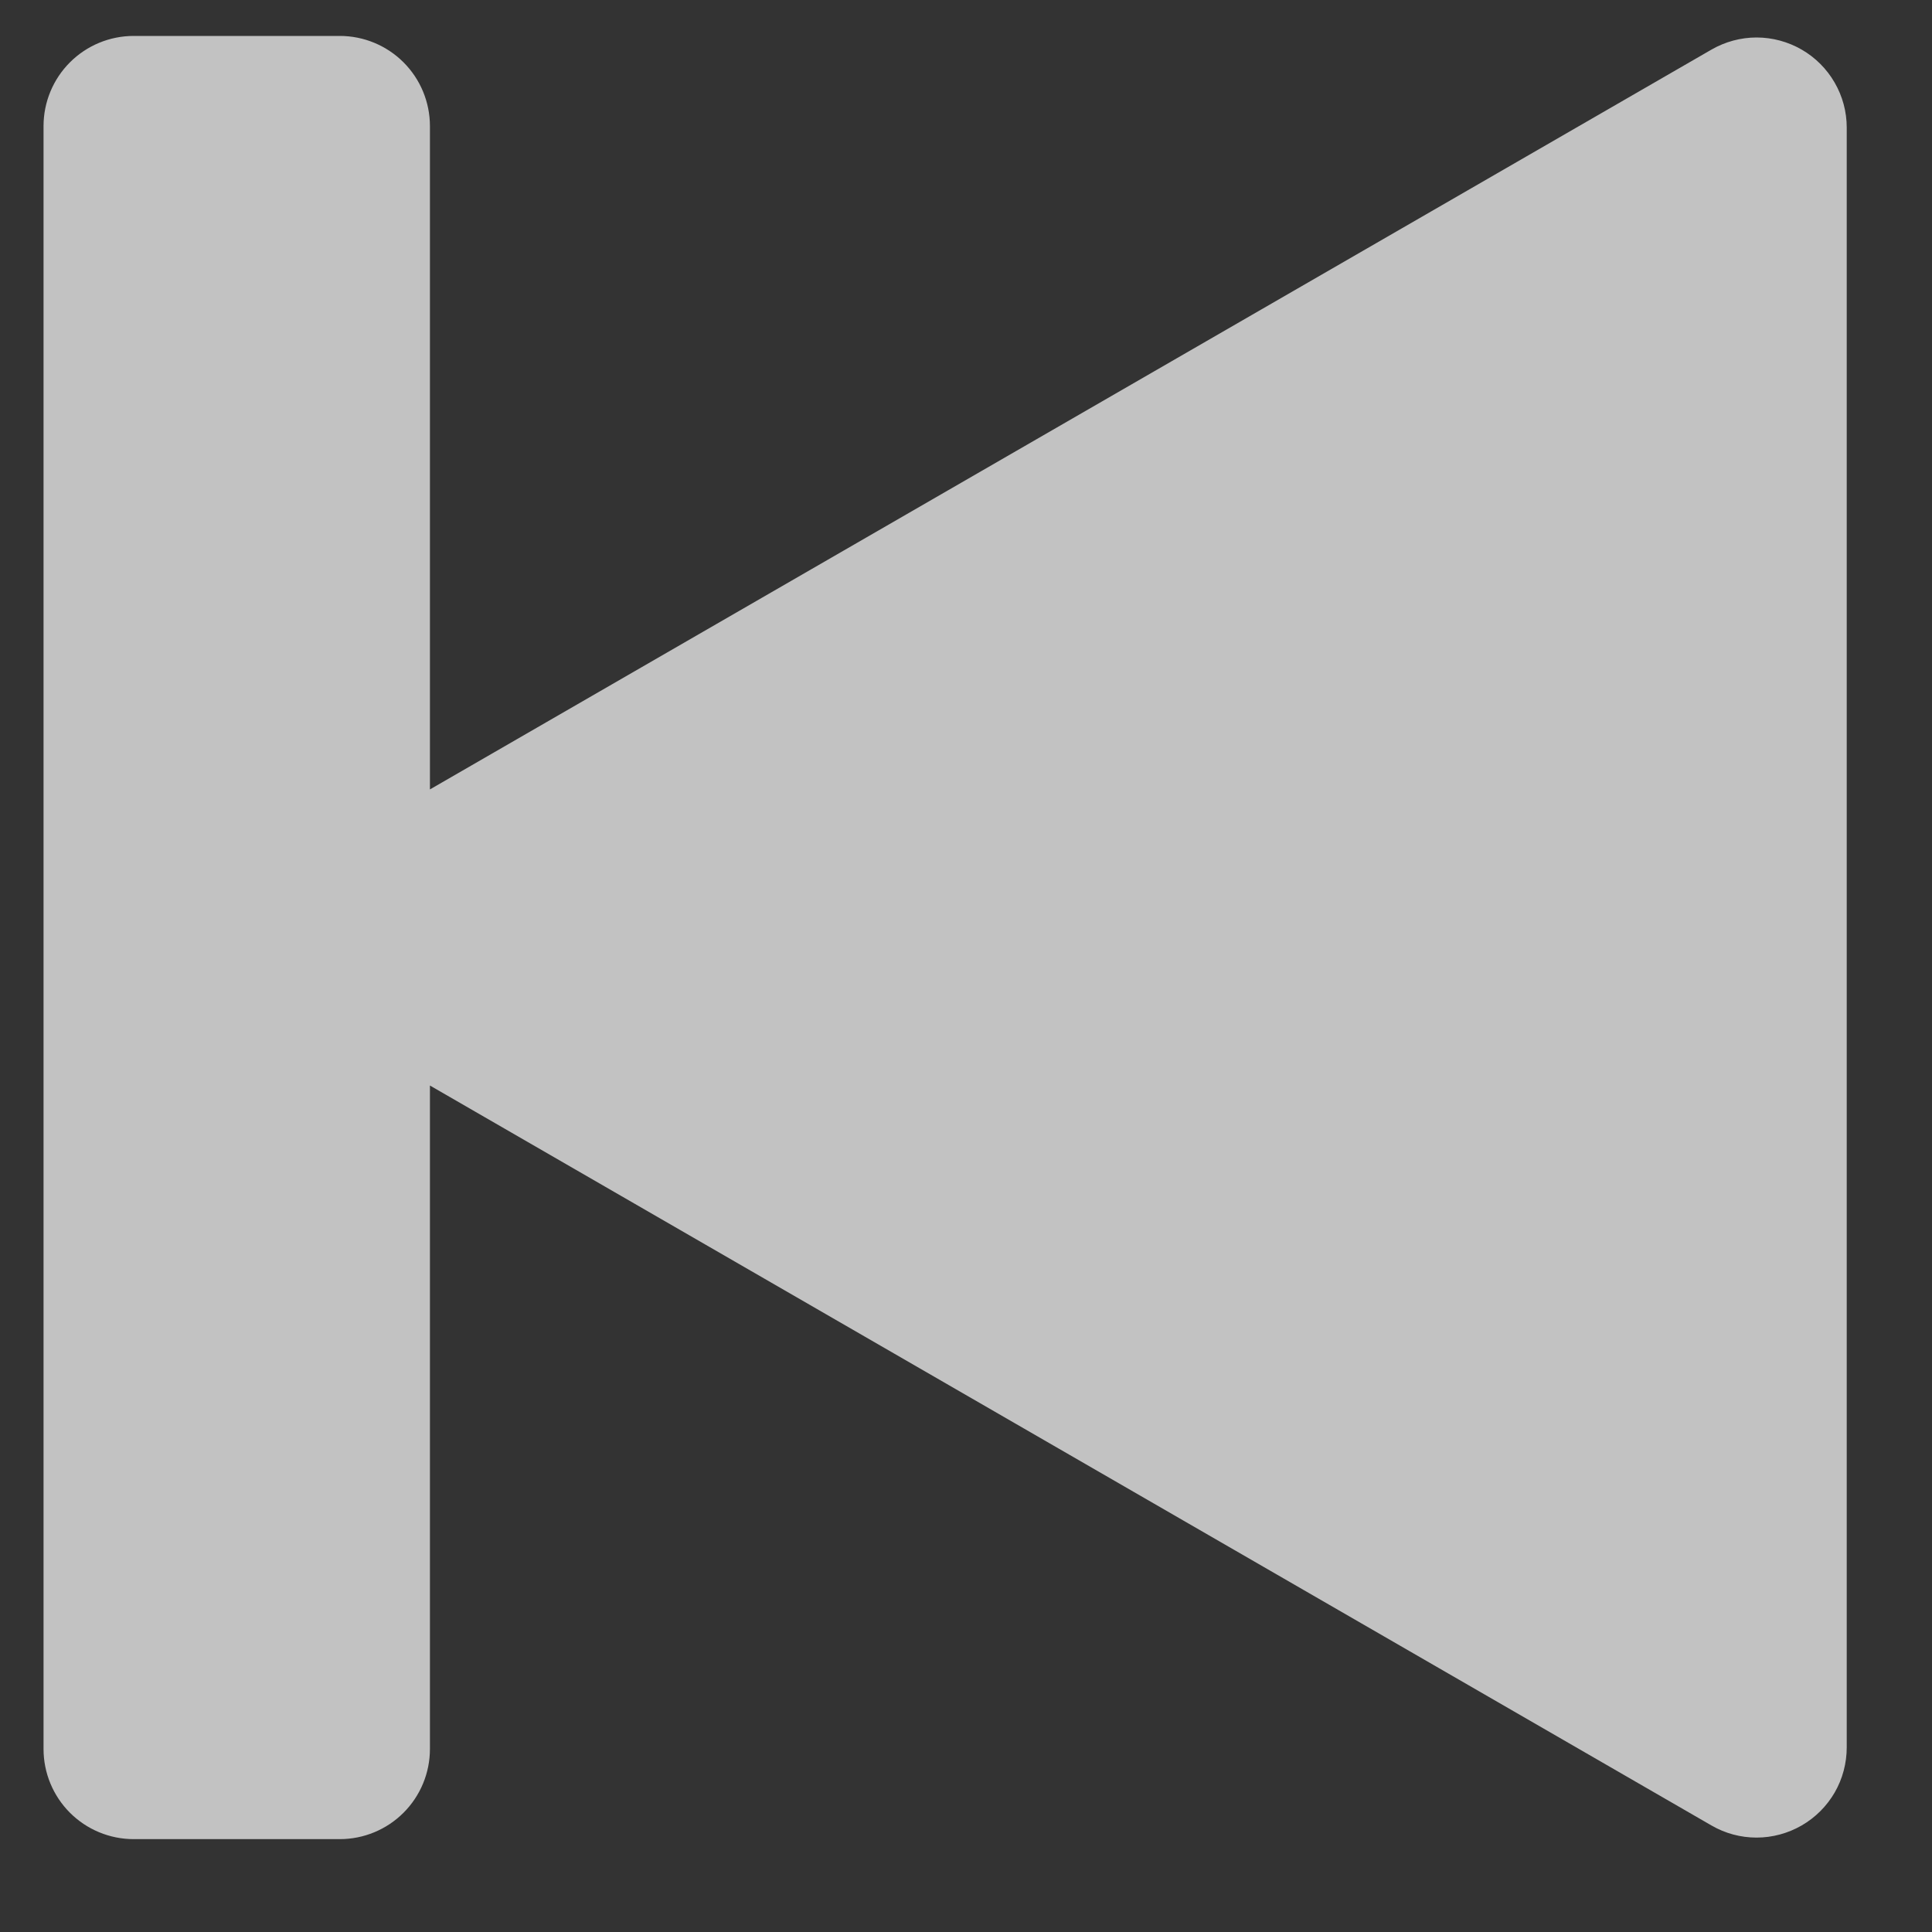 <svg width="15" height="15" viewBox="0 0 15 15" fill="none" xmlns="http://www.w3.org/2000/svg">
<rect x="0" y="0" width="15" height="15" fill="#333333" stroke="none"/>
<path d="M2.638 0.279C2.824 0.279 3.002 0.353 3.133 0.484C3.264 0.615 3.338 0.793 3.338 0.979V6.129L13.288 0.385C13.394 0.324 13.515 0.291 13.638 0.291C13.761 0.291 13.882 0.324 13.988 0.385C14.094 0.446 14.183 0.535 14.244 0.641C14.306 0.748 14.338 0.868 14.338 0.991V13.566C14.338 13.689 14.306 13.81 14.245 13.916C14.183 14.023 14.095 14.111 13.988 14.173C13.882 14.234 13.761 14.267 13.638 14.267C13.515 14.267 13.395 14.235 13.288 14.173L3.338 8.428V13.579C3.338 13.765 3.264 13.943 3.133 14.074C3.002 14.205 2.824 14.279 2.638 14.279H1.038C0.852 14.279 0.674 14.205 0.543 14.074C0.412 13.943 0.338 13.765 0.338 13.579V0.979C0.338 0.793 0.412 0.615 0.543 0.484C0.674 0.353 0.852 0.279 1.038 0.279H2.638Z" fill="white" fill-opacity="0.7"/>
</svg>
